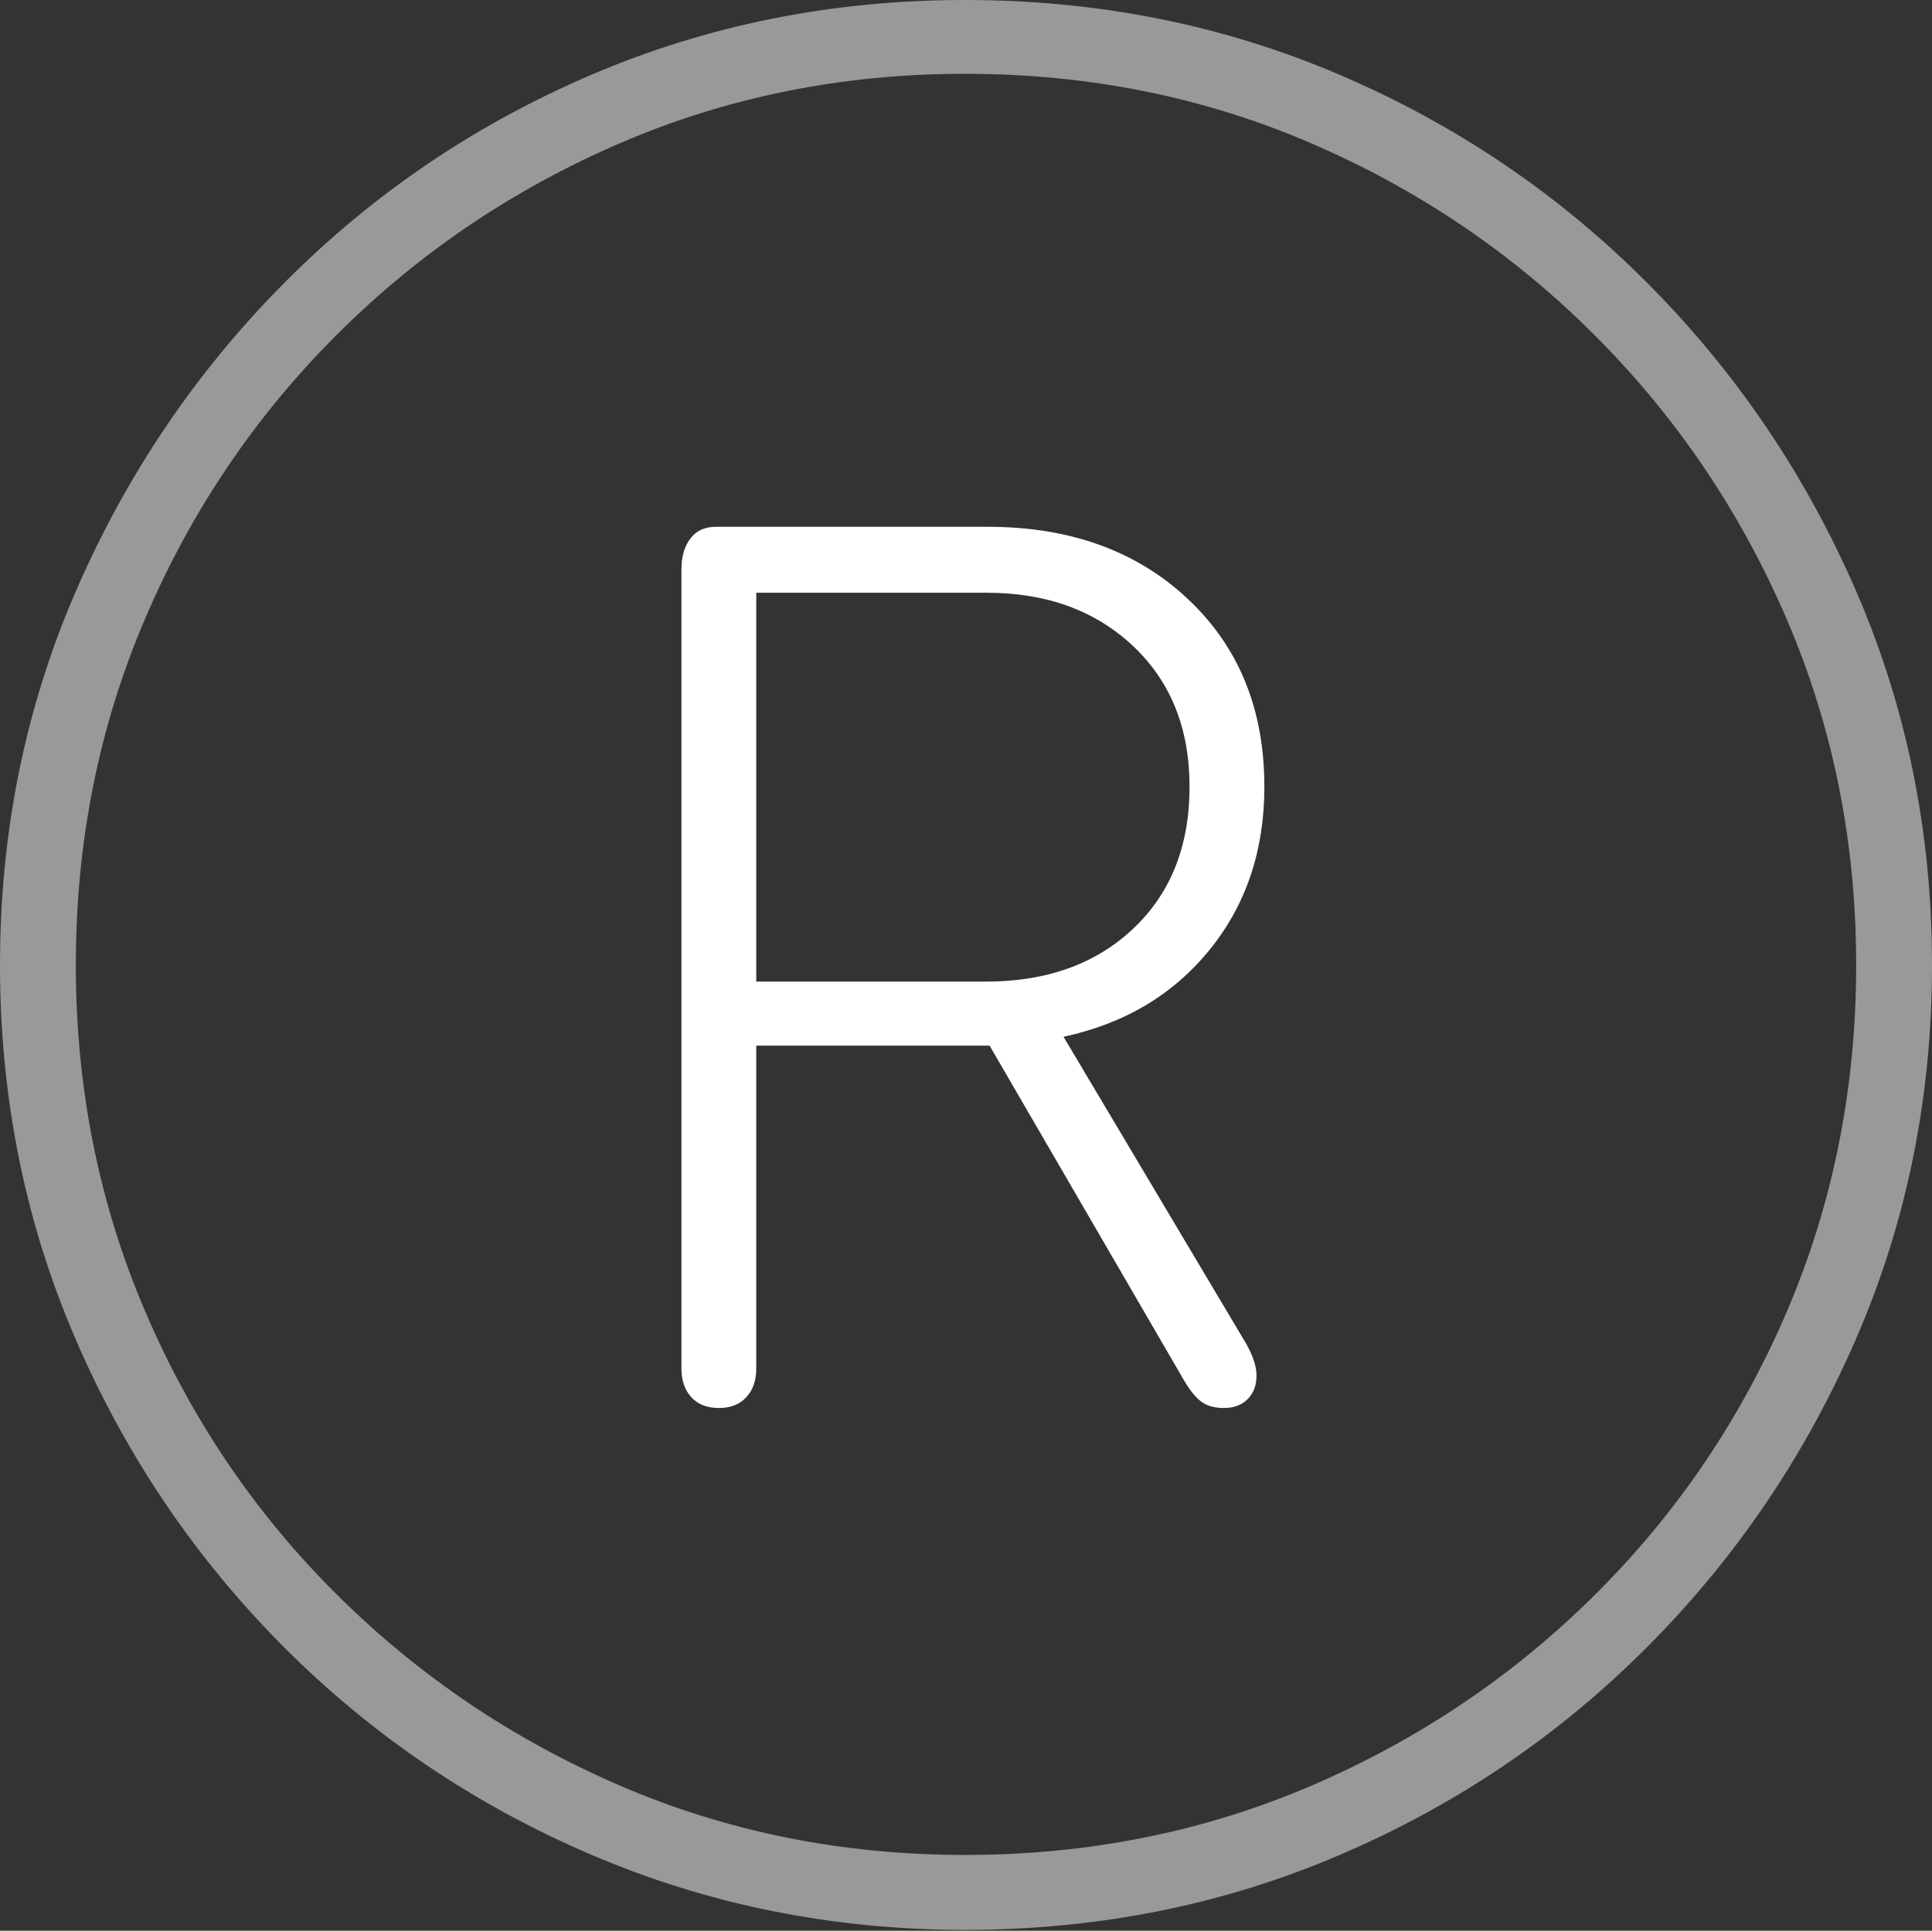 <?xml version="1.0" encoding="UTF-8"?>
<!--Generator: Apple Native CoreSVG 175-->
<!DOCTYPE svg
PUBLIC "-//W3C//DTD SVG 1.1//EN"
       "http://www.w3.org/Graphics/SVG/1.1/DTD/svg11.dtd">
<svg version="1.1" xmlns="http://www.w3.org/2000/svg" xmlns:xlink="http://www.w3.org/1999/xlink" width="19.16" height="19.15">
 <rect width="100%" height="100%" fill="#333333" stroke="none"/>
 <g>
  <rect height="19.15" opacity="0" width="19.16" x="0" y="0"/>
  <path d="M9.57 19.141Q11.553 19.141 13.286 18.398Q15.02 17.656 16.338 16.333Q17.656 15.01 18.408 13.276Q19.16 11.543 19.16 9.57Q19.16 7.598 18.408 5.864Q17.656 4.131 16.338 2.808Q15.02 1.484 13.286 0.742Q11.553 0 9.57 0Q7.598 0 5.864 0.742Q4.131 1.484 2.817 2.808Q1.504 4.131 0.752 5.864Q0 7.598 0 9.57Q0 11.543 0.747 13.276Q1.494 15.01 2.812 16.333Q4.131 17.656 5.869 18.398Q7.607 19.141 9.57 19.141ZM9.57 18.398Q7.744 18.398 6.147 17.71Q4.551 17.021 3.335 15.81Q2.119 14.6 1.436 12.998Q0.752 11.396 0.752 9.57Q0.752 7.744 1.436 6.143Q2.119 4.541 3.335 3.325Q4.551 2.109 6.147 1.421Q7.744 0.732 9.57 0.732Q11.406 0.732 13.003 1.421Q14.6 2.109 15.815 3.325Q17.031 4.541 17.72 6.143Q18.408 7.744 18.408 9.57Q18.408 11.396 17.725 12.998Q17.041 14.6 15.825 15.81Q14.609 17.021 13.008 17.71Q11.406 18.398 9.57 18.398Z" fill="rgba(255,255,255,0.5)"/>
  <path d="M7.129 13.965Q7.305 13.965 7.402 13.857Q7.5 13.75 7.5 13.574L7.5 10.371L9.814 10.371L11.748 13.701Q11.836 13.848 11.919 13.906Q12.002 13.965 12.139 13.965Q12.285 13.965 12.373 13.877Q12.461 13.789 12.461 13.643Q12.461 13.506 12.354 13.32L10.547 10.283Q11.455 10.088 11.997 9.419Q12.539 8.75 12.539 7.803Q12.539 6.65 11.777 5.938Q11.016 5.225 9.795 5.225L7.1 5.225Q6.934 5.225 6.846 5.342Q6.758 5.459 6.758 5.645L6.758 13.574Q6.758 13.75 6.855 13.857Q6.953 13.965 7.129 13.965ZM7.5 9.736L7.5 5.879L9.785 5.879Q10.674 5.879 11.235 6.406Q11.797 6.934 11.797 7.803Q11.797 8.682 11.24 9.209Q10.684 9.736 9.775 9.736Z" fill="#ffffff"/>
 </g>
</svg>
